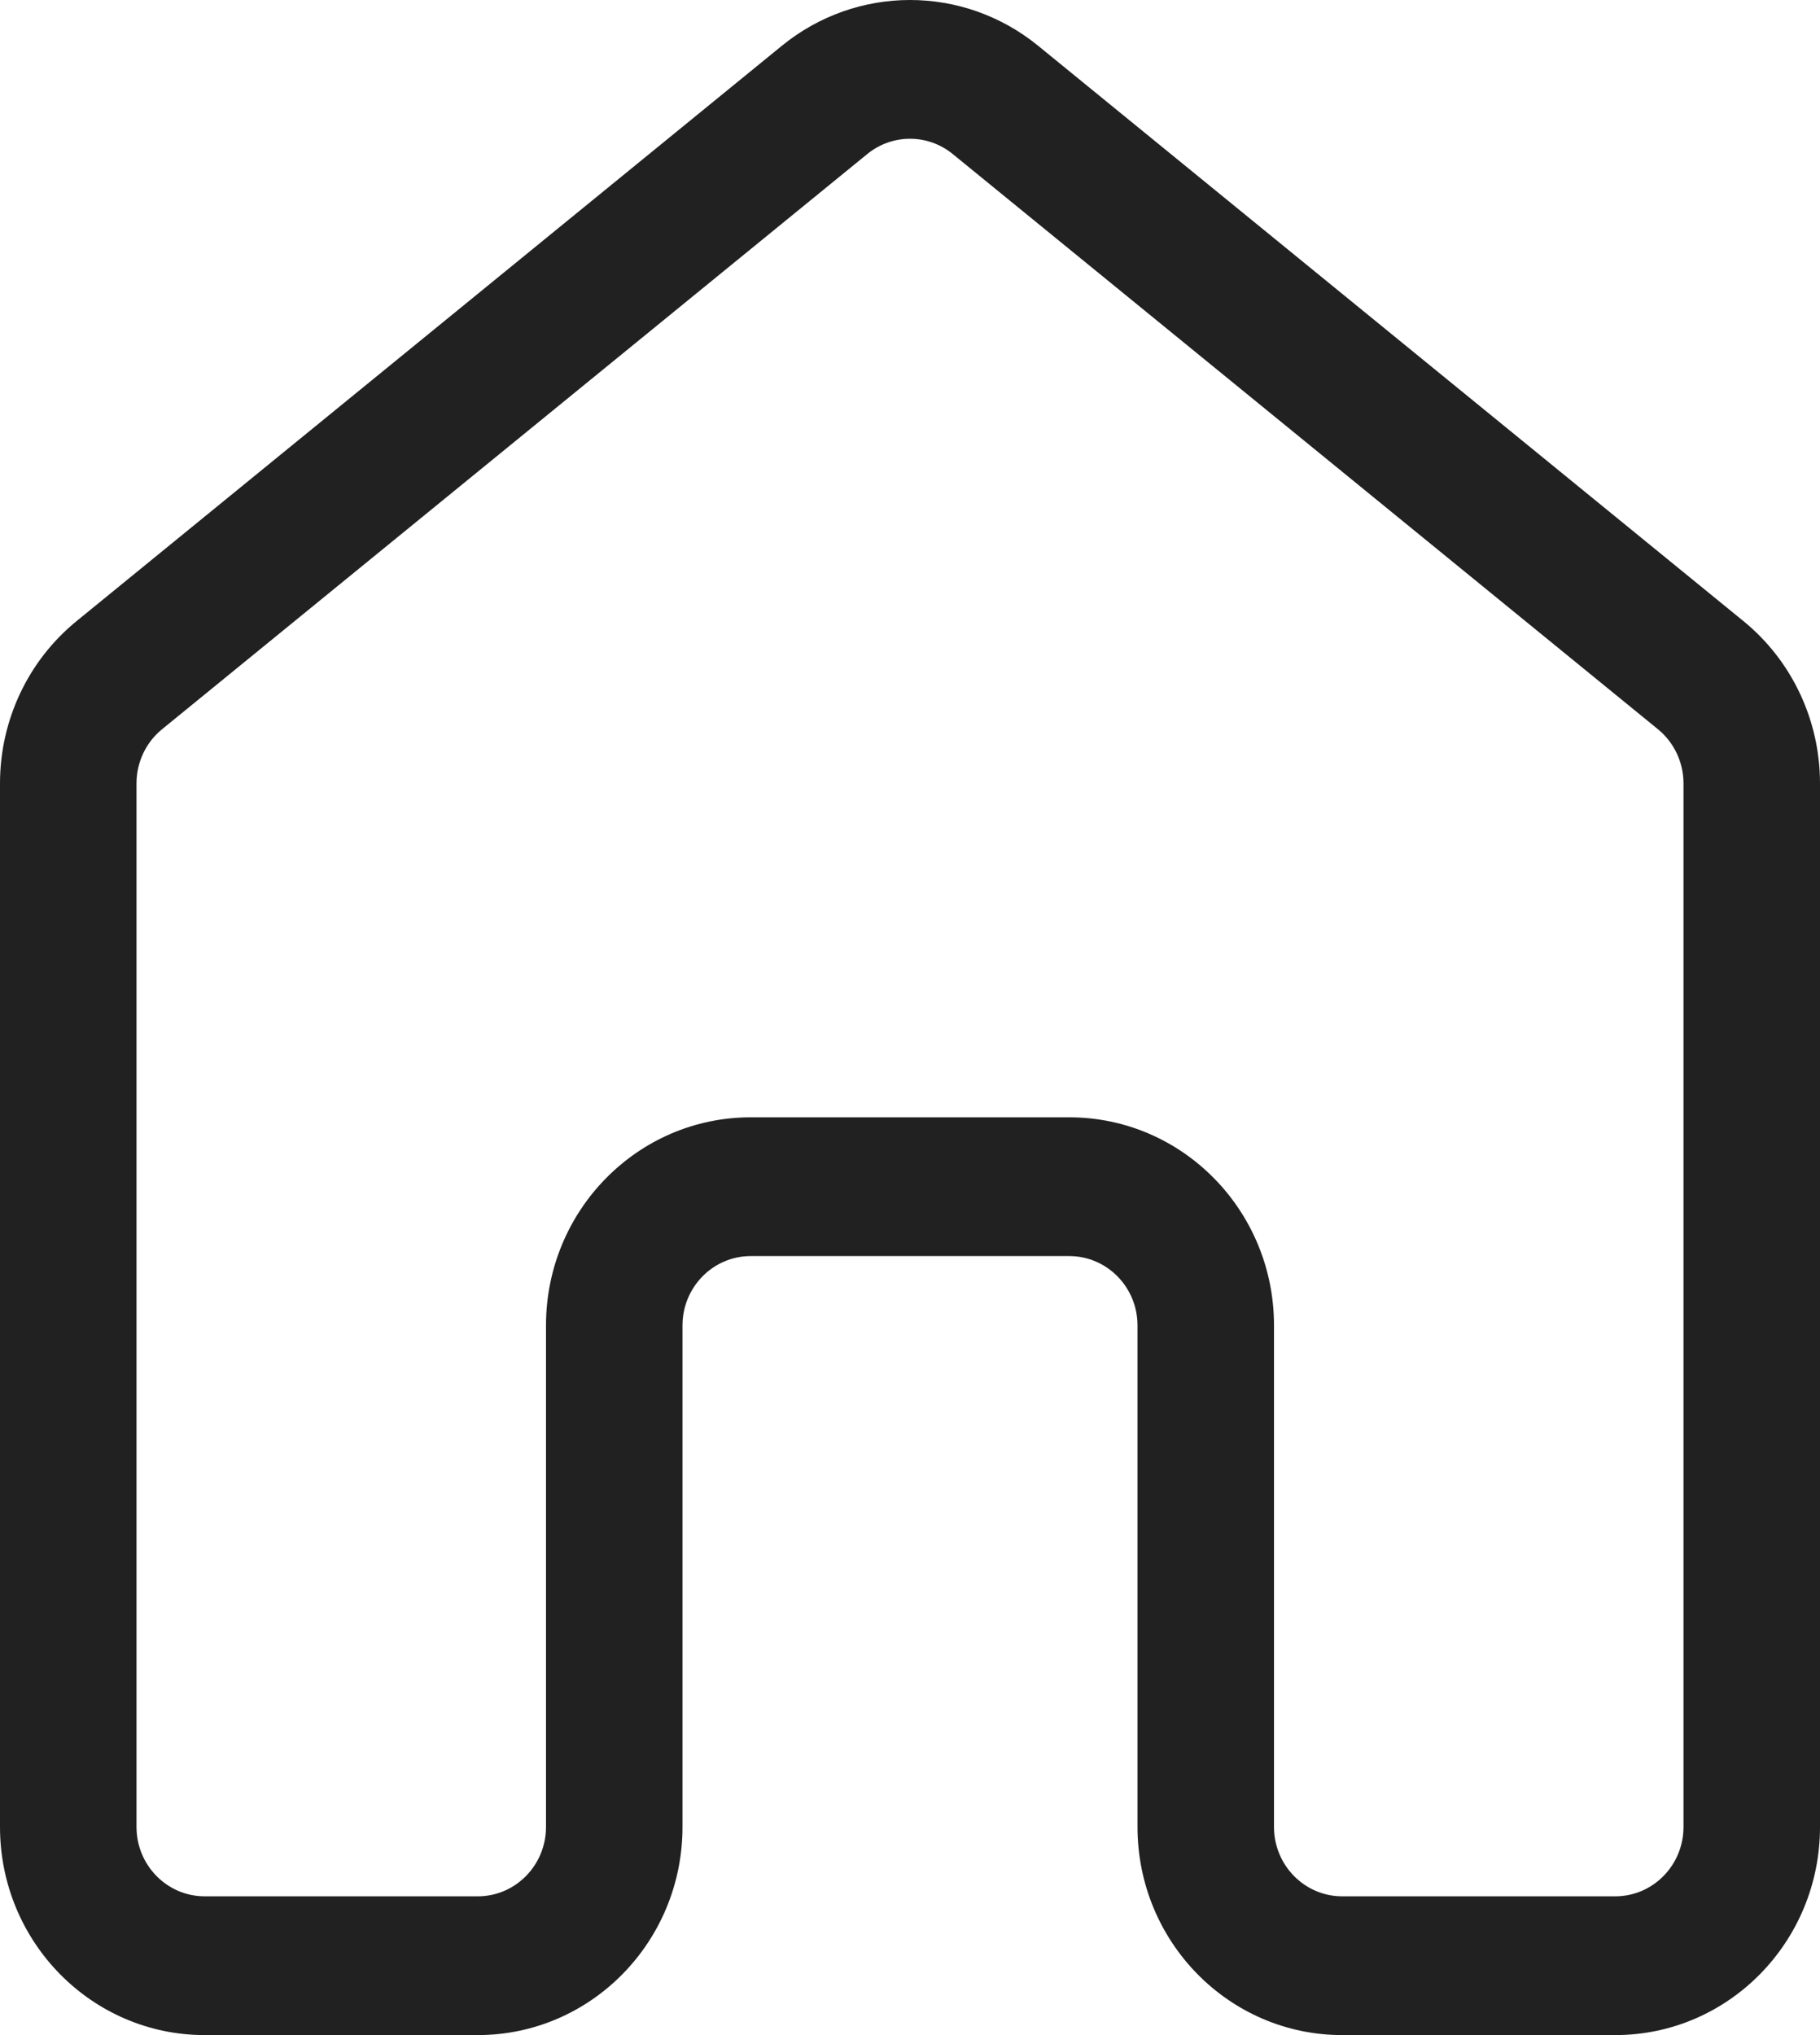 <svg width="34" height="38" viewBox="0 0 34 38" fill="none" xmlns="http://www.w3.org/2000/svg">
<path d="M14.606 0.855C16.005 -0.285 17.995 -0.285 19.394 0.855L32.569 11.597C33.474 12.334 34 13.449 34 14.628V34.113C34 36.26 32.288 38 30.175 38H25.075C22.962 38 21.25 36.26 21.25 34.113V24.749C21.25 24.034 20.679 23.454 19.975 23.454H14.025C13.321 23.454 12.75 24.034 12.75 24.749V34.113C12.75 36.26 11.037 38 8.925 38H3.825C1.713 38 0 36.26 0 34.113V14.628C0 13.449 0.526 12.334 1.431 11.597L14.606 0.855ZM17.798 2.876C17.332 2.496 16.668 2.496 16.202 2.876L3.027 13.617C2.725 13.863 2.55 14.235 2.55 14.628V34.113C2.55 34.829 3.121 35.409 3.825 35.409H8.925C9.629 35.409 10.2 34.829 10.2 34.113V24.749C10.2 22.603 11.912 20.863 14.025 20.863H19.975C22.087 20.863 23.8 22.603 23.8 24.749V34.113C23.8 34.829 24.371 35.409 25.075 35.409H30.175C30.879 35.409 31.45 34.829 31.45 34.113V14.628C31.45 14.235 31.274 13.863 30.973 13.617L17.798 2.876Z" fill="#212121"/>
</svg>
